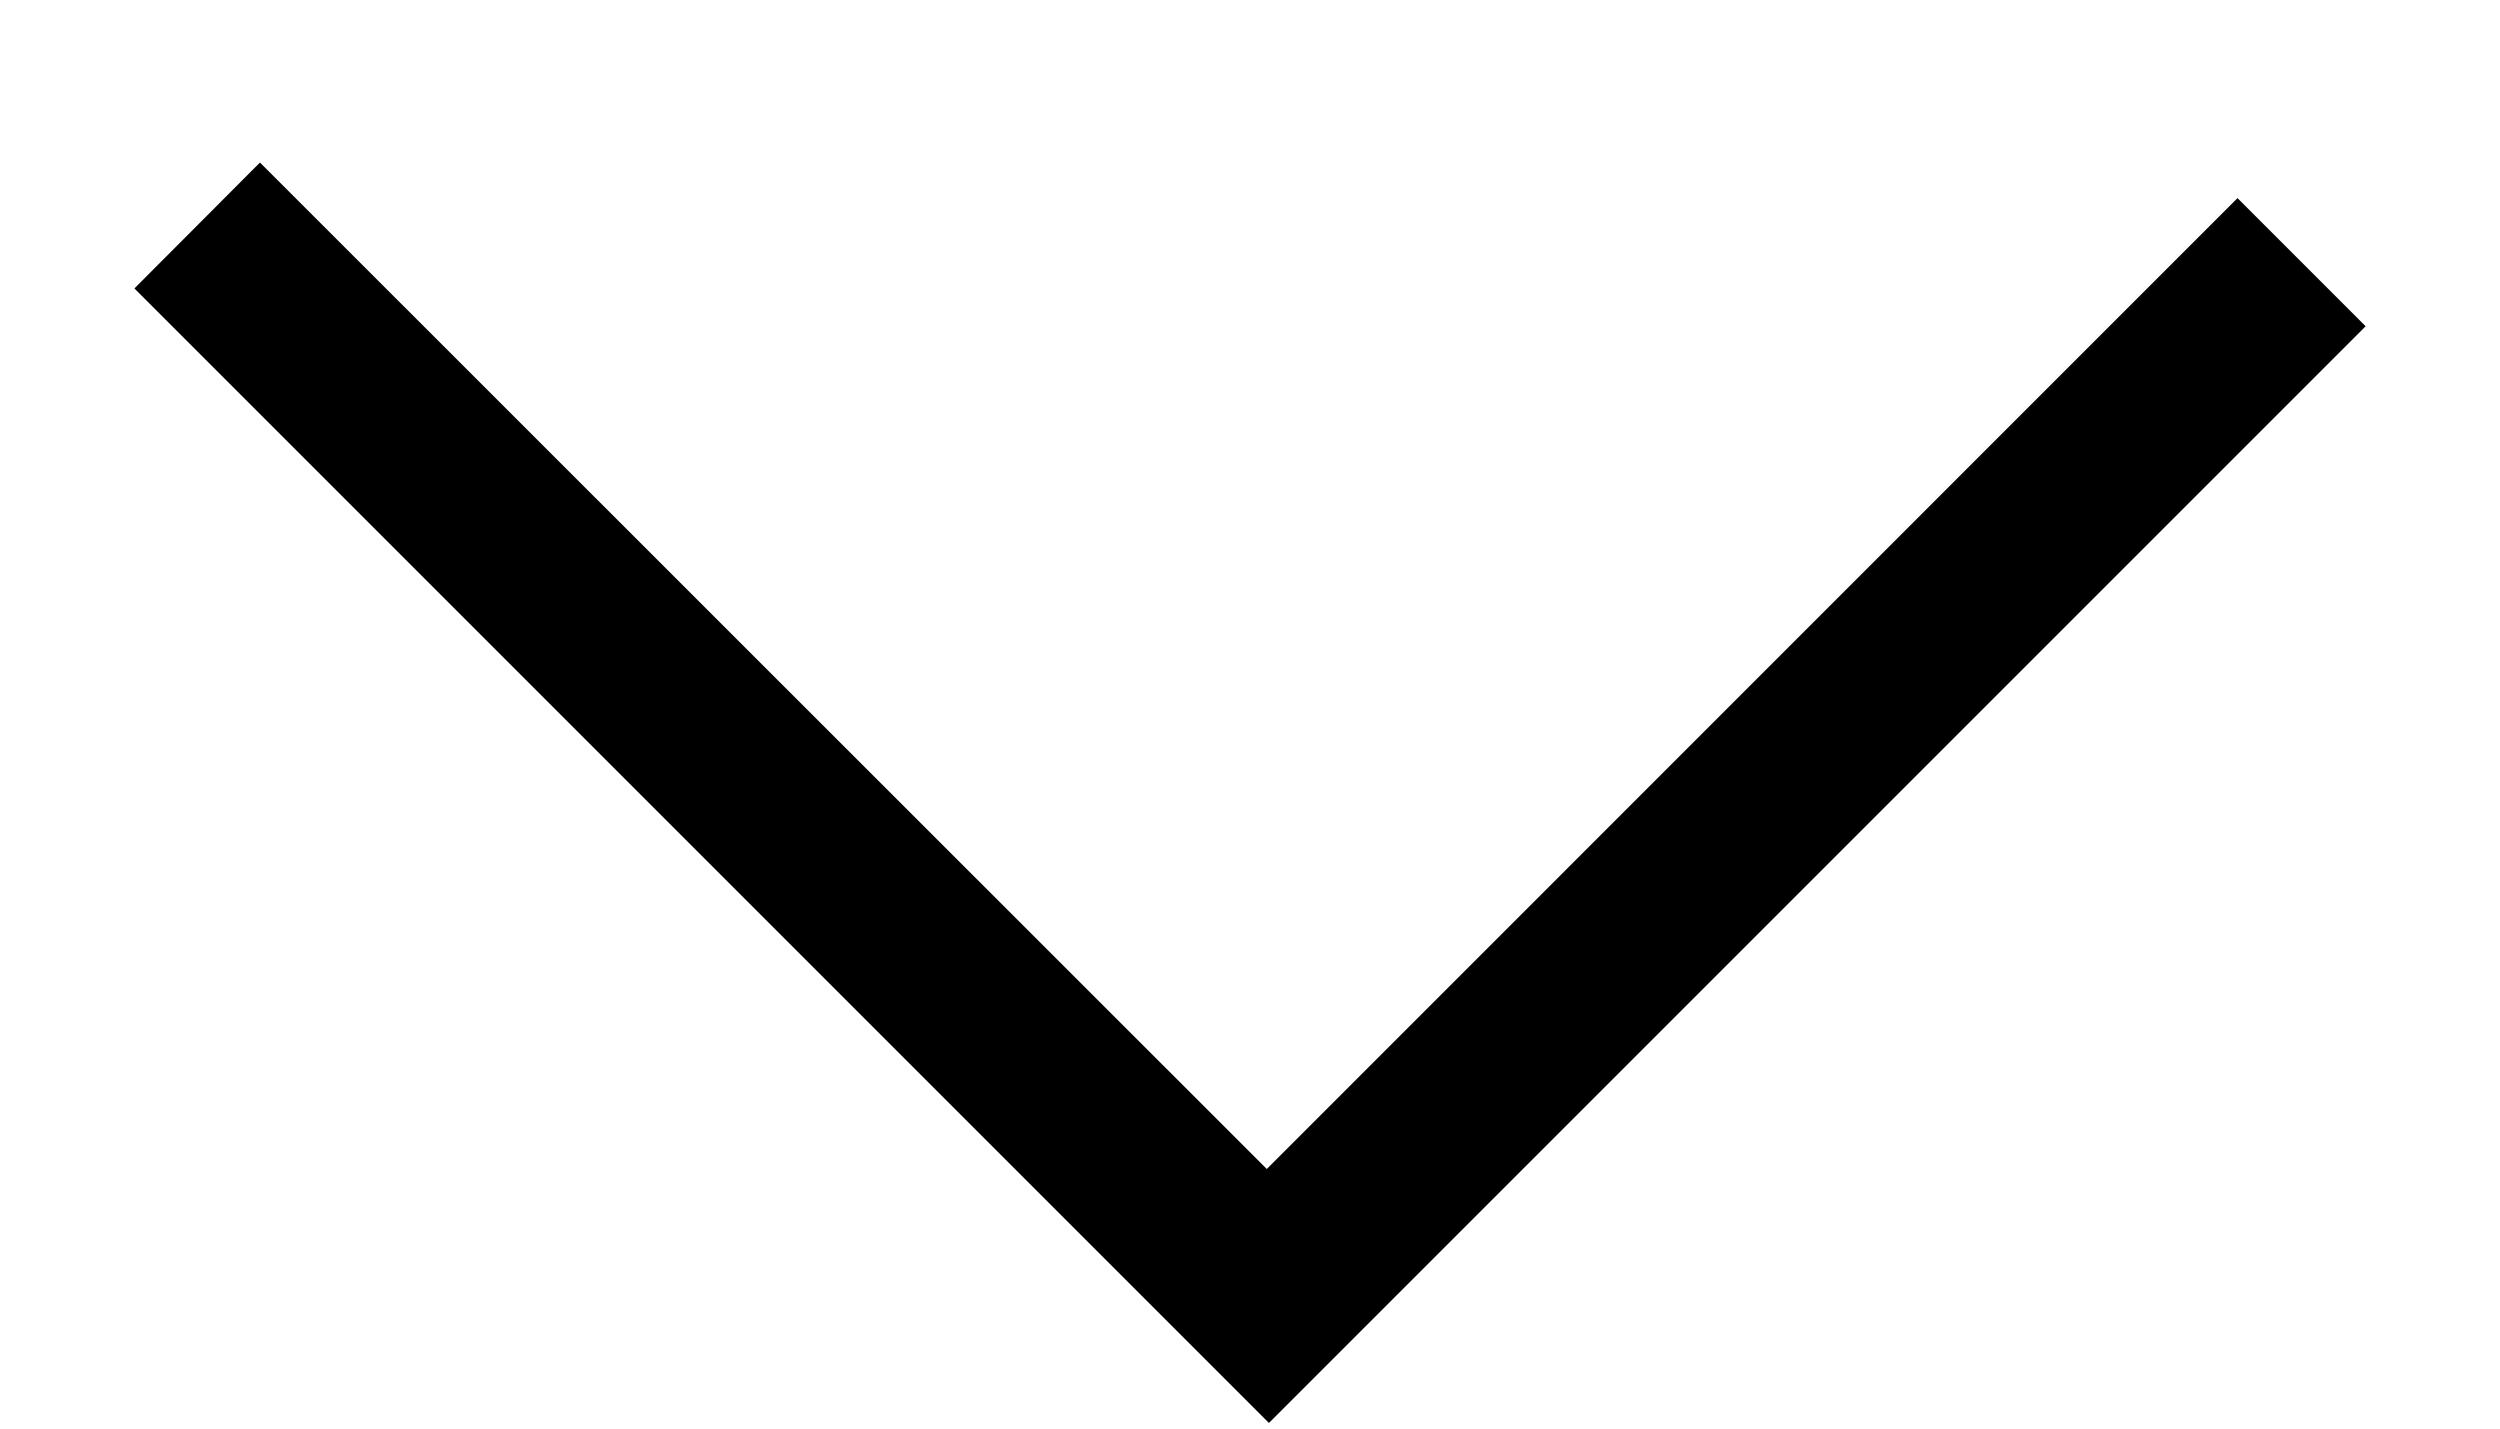 <svg xmlns="http://www.w3.org/2000/svg" width="14" height="8" viewBox="0 0 14 8"><g><g><path fill="#000" d="M12.53 1.463l.364.364-5.788 5.788-6-6 .35-.351L7.094 6.9z"/><path fill="none" stroke="#000" stroke-miterlimit="50" stroke-width=".5" d="M12.53 1.463v0l.364.364v0L7.106 7.615v0l-6-6v0l.35-.351v0L7.094 6.9v0z"/></g></g></svg>
